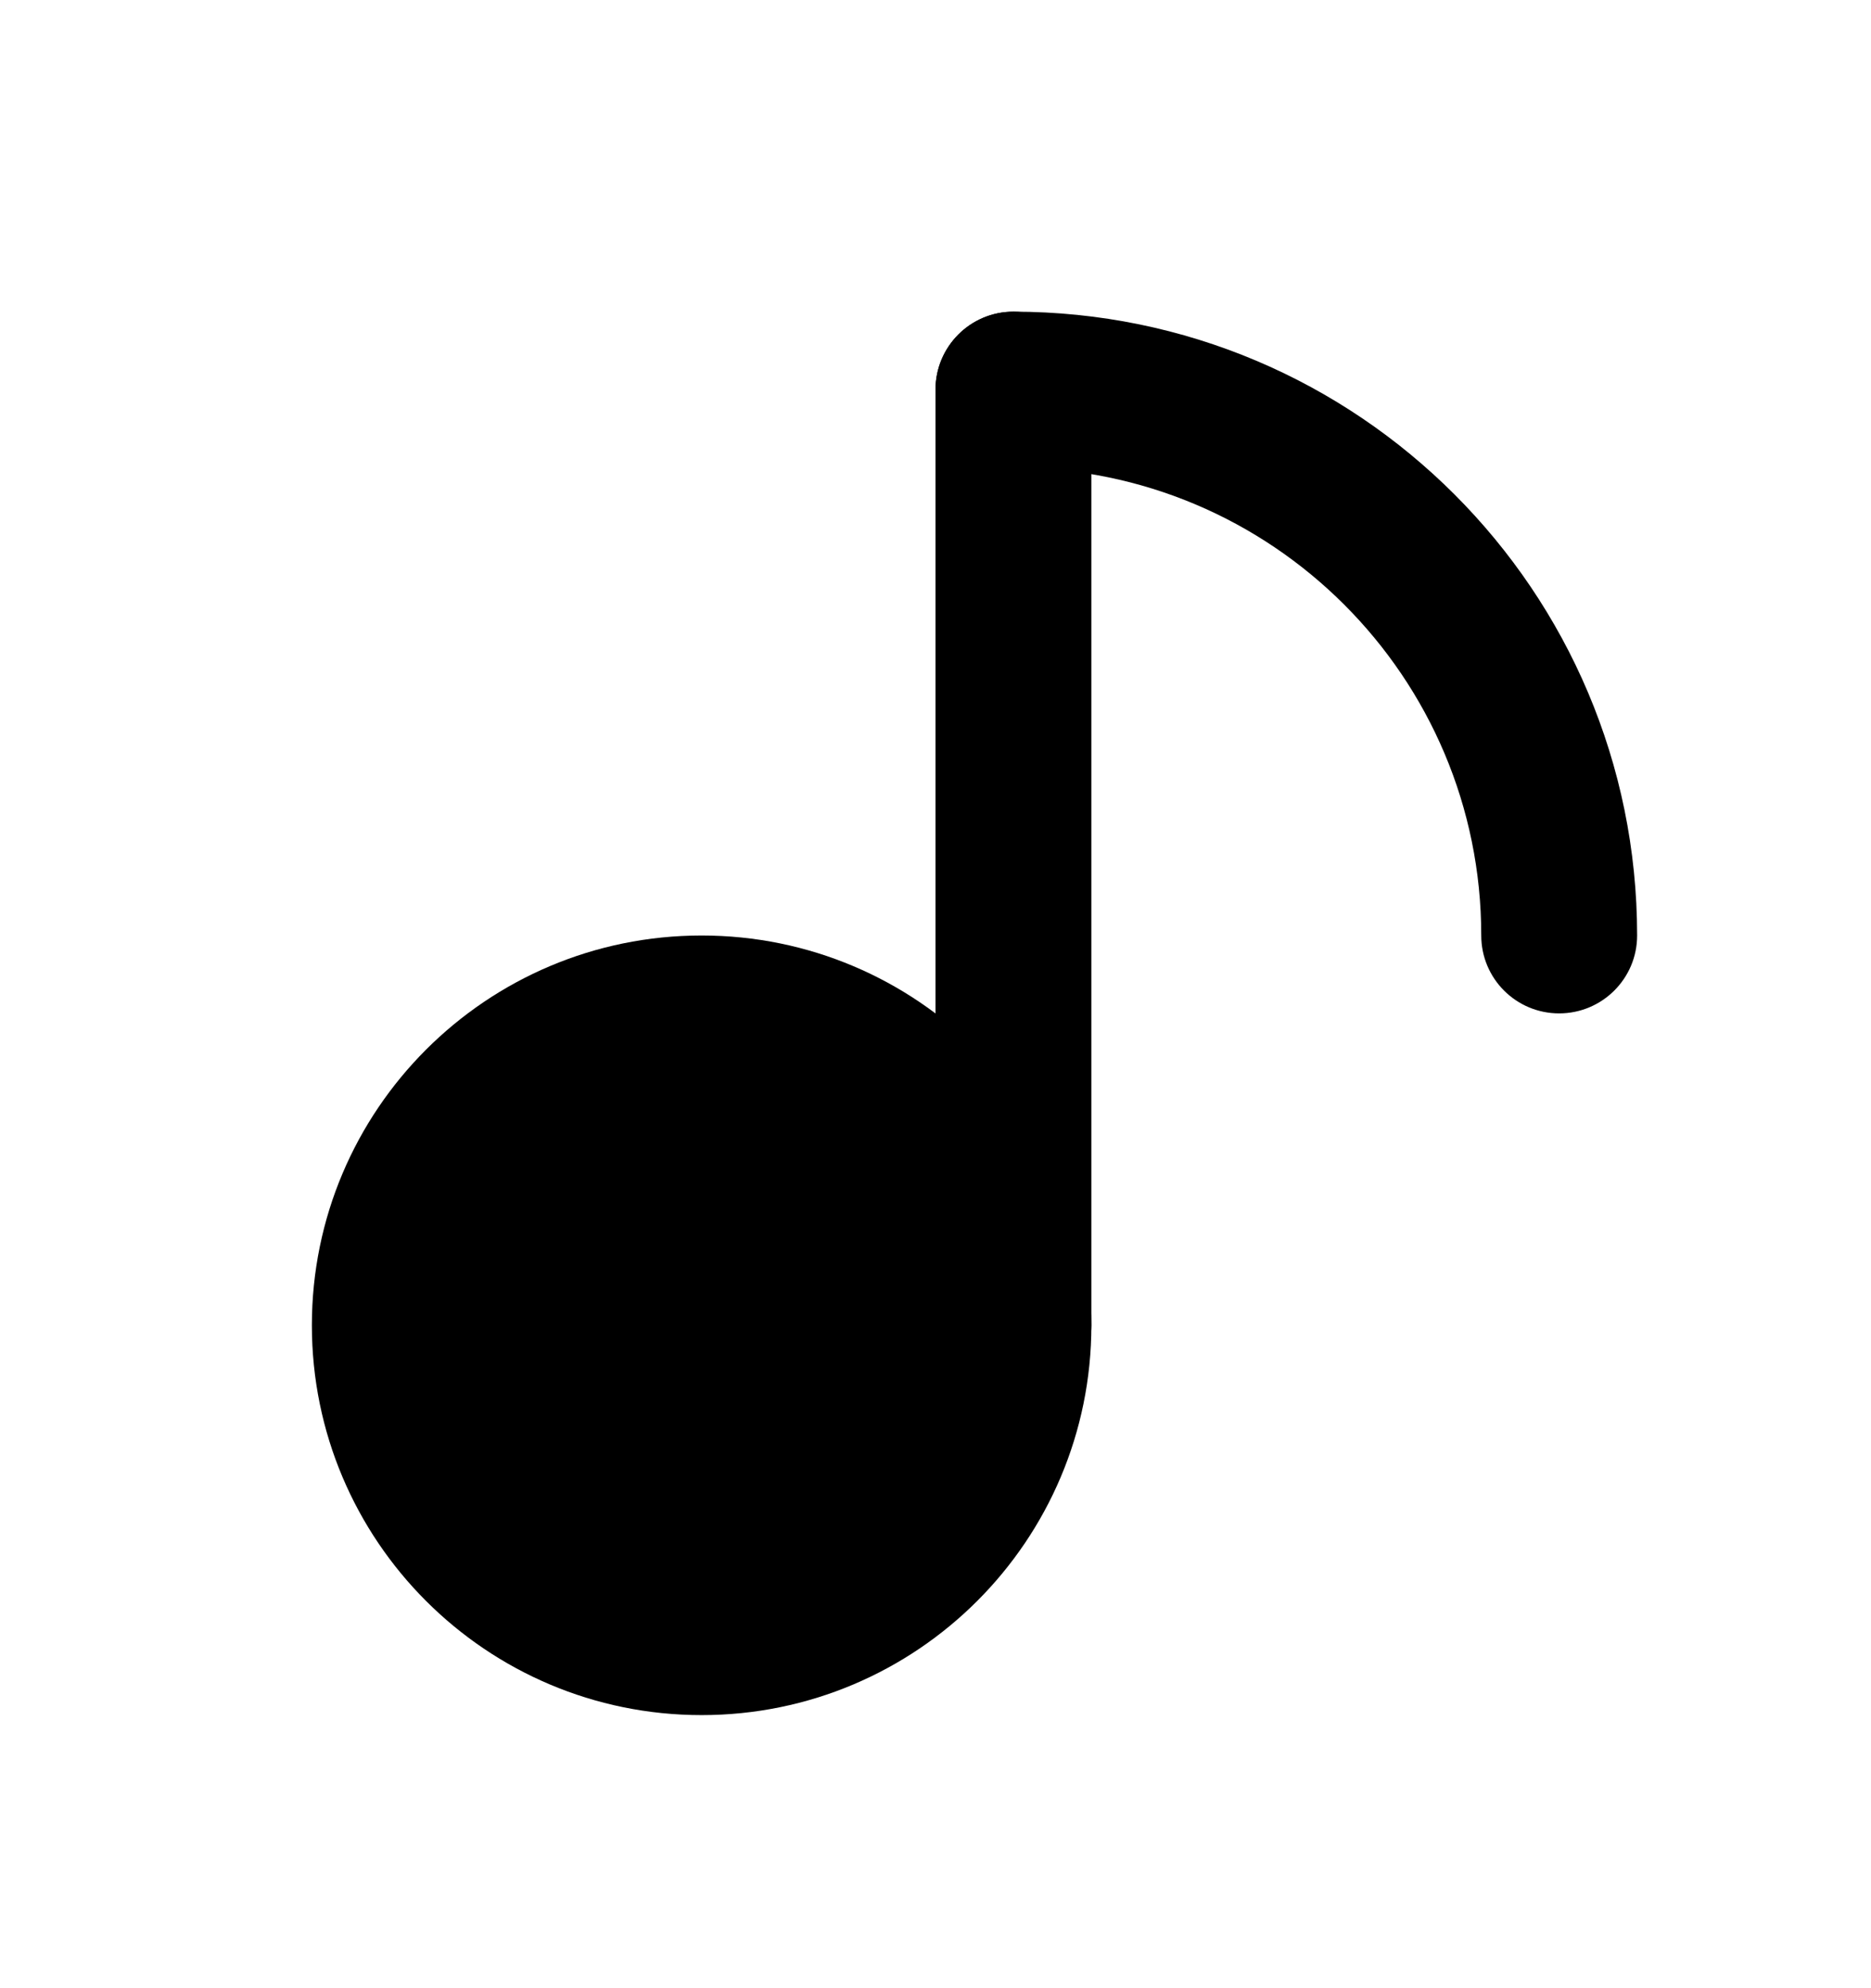<svg width="16" height="17" viewBox="0 0 16 17" fill="none" xmlns="http://www.w3.org/2000/svg">
<path fill-rule="evenodd" clip-rule="evenodd" d="M6 14.665C7.841 14.665 9.333 13.173 9.333 11.332C9.333 9.491 7.841 7.999 6 7.999C4.159 7.999 2.667 9.491 2.667 11.332C2.667 13.173 4.159 14.665 6 14.665Z" fill="black"/>
<path fill-rule="evenodd" clip-rule="evenodd" d="M8 3.332C8 2.964 8.298 2.665 8.667 2.665C11.612 2.665 14 5.053 14 7.999C14 8.367 13.701 8.665 13.333 8.665C12.965 8.665 12.667 8.367 12.667 7.999C12.667 5.789 10.876 3.999 8.667 3.999C8.298 3.999 8 3.7 8 3.332Z" fill="black"/>
<path fill-rule="evenodd" clip-rule="evenodd" d="M8.666 2.665C9.035 2.665 9.333 2.964 9.333 3.332V11.332C9.333 11.7 9.035 11.999 8.666 11.999C8.298 11.999 8 11.7 8 11.332V3.332C8 2.964 8.298 2.665 8.666 2.665Z" fill="black"/>
</svg>
